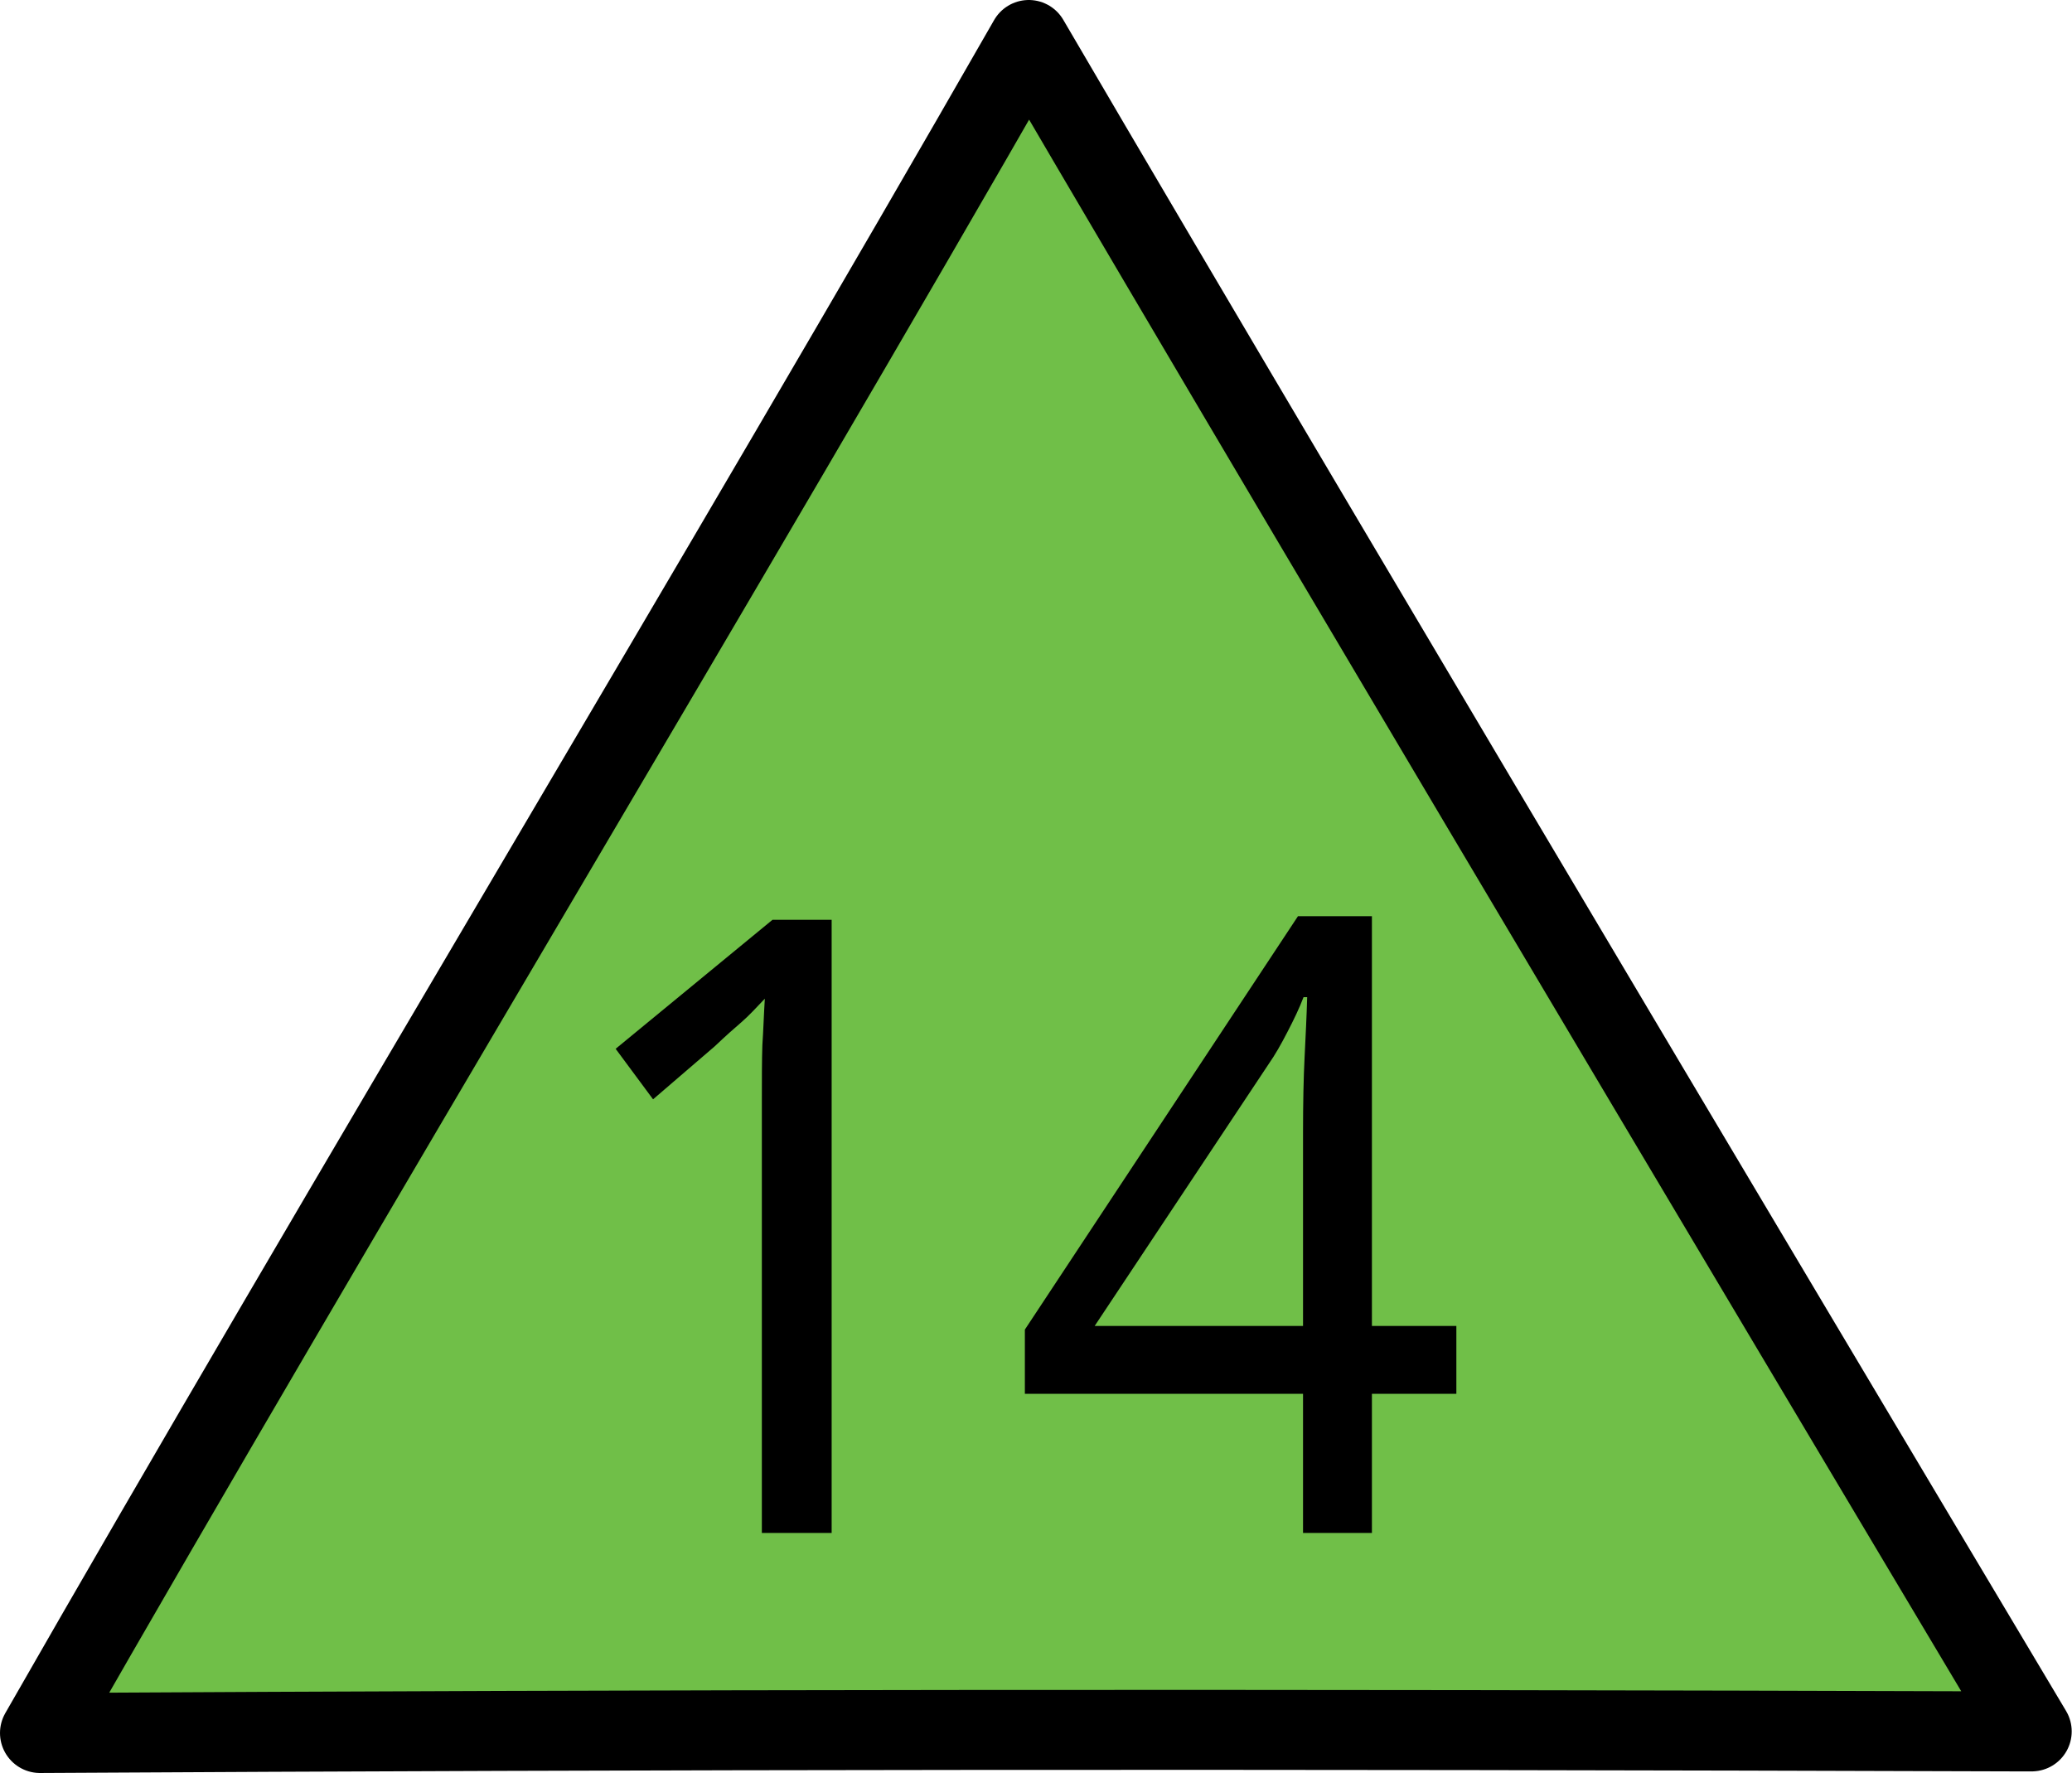 <?xml version="1.0" encoding="UTF-8"?>
<svg xmlns="http://www.w3.org/2000/svg" xmlns:xlink="http://www.w3.org/1999/xlink" width="16" height="13.692" viewBox="0 0 16 13.692">
<path fill-rule="nonzero" fill="rgb(43.922%, 74.902%, 28.235%)" fill-opacity="1" stroke-width="0.7" stroke-linecap="round" stroke-linejoin="round" stroke="rgb(0%, 0%, 0%)" stroke-opacity="1" stroke-miterlimit="4" d="M 17.659 15.157 C 10.906 15.135 5.761 15.14 0.35 15.171 C 2.98 10.574 6.376 4.946 9.007 0.35 C 11.699 4.955 17.788 15.157 17.788 15.157 Z M 17.659 15.157 " transform="matrix(0.882, 0, 0, 0.882, 0, 0)"/>
<path fill-rule="nonzero" fill="rgb(0%, 0%, 0%)" fill-opacity="1" d="M 6.422 11.836 L 5.883 11.836 L 5.883 8.527 C 5.883 8.336 5.883 8.184 5.887 8.07 C 5.895 7.953 5.898 7.836 5.906 7.711 C 5.84 7.781 5.781 7.844 5.727 7.891 C 5.672 7.938 5.602 8 5.52 8.078 L 5.043 8.488 L 4.754 8.098 L 5.965 7.102 L 6.422 7.102 Z M 6.422 11.836 "/>
<path fill-rule="nonzero" fill="rgb(0%, 0%, 0%)" fill-opacity="1" d="M 11.246 10.762 L 10.594 10.762 L 10.594 11.836 L 10.062 11.836 L 10.062 10.762 L 7.914 10.762 L 7.914 10.266 L 10.023 7.074 L 10.594 7.074 L 10.594 10.238 L 11.246 10.238 Z M 10.062 8.746 C 10.062 8.516 10.066 8.32 10.074 8.164 C 10.082 8 10.09 7.844 10.094 7.699 L 10.066 7.699 C 10.035 7.781 9.992 7.871 9.941 7.969 C 9.891 8.066 9.844 8.148 9.797 8.215 L 8.453 10.238 L 10.062 10.238 Z M 10.062 8.746 "/>
</svg>
